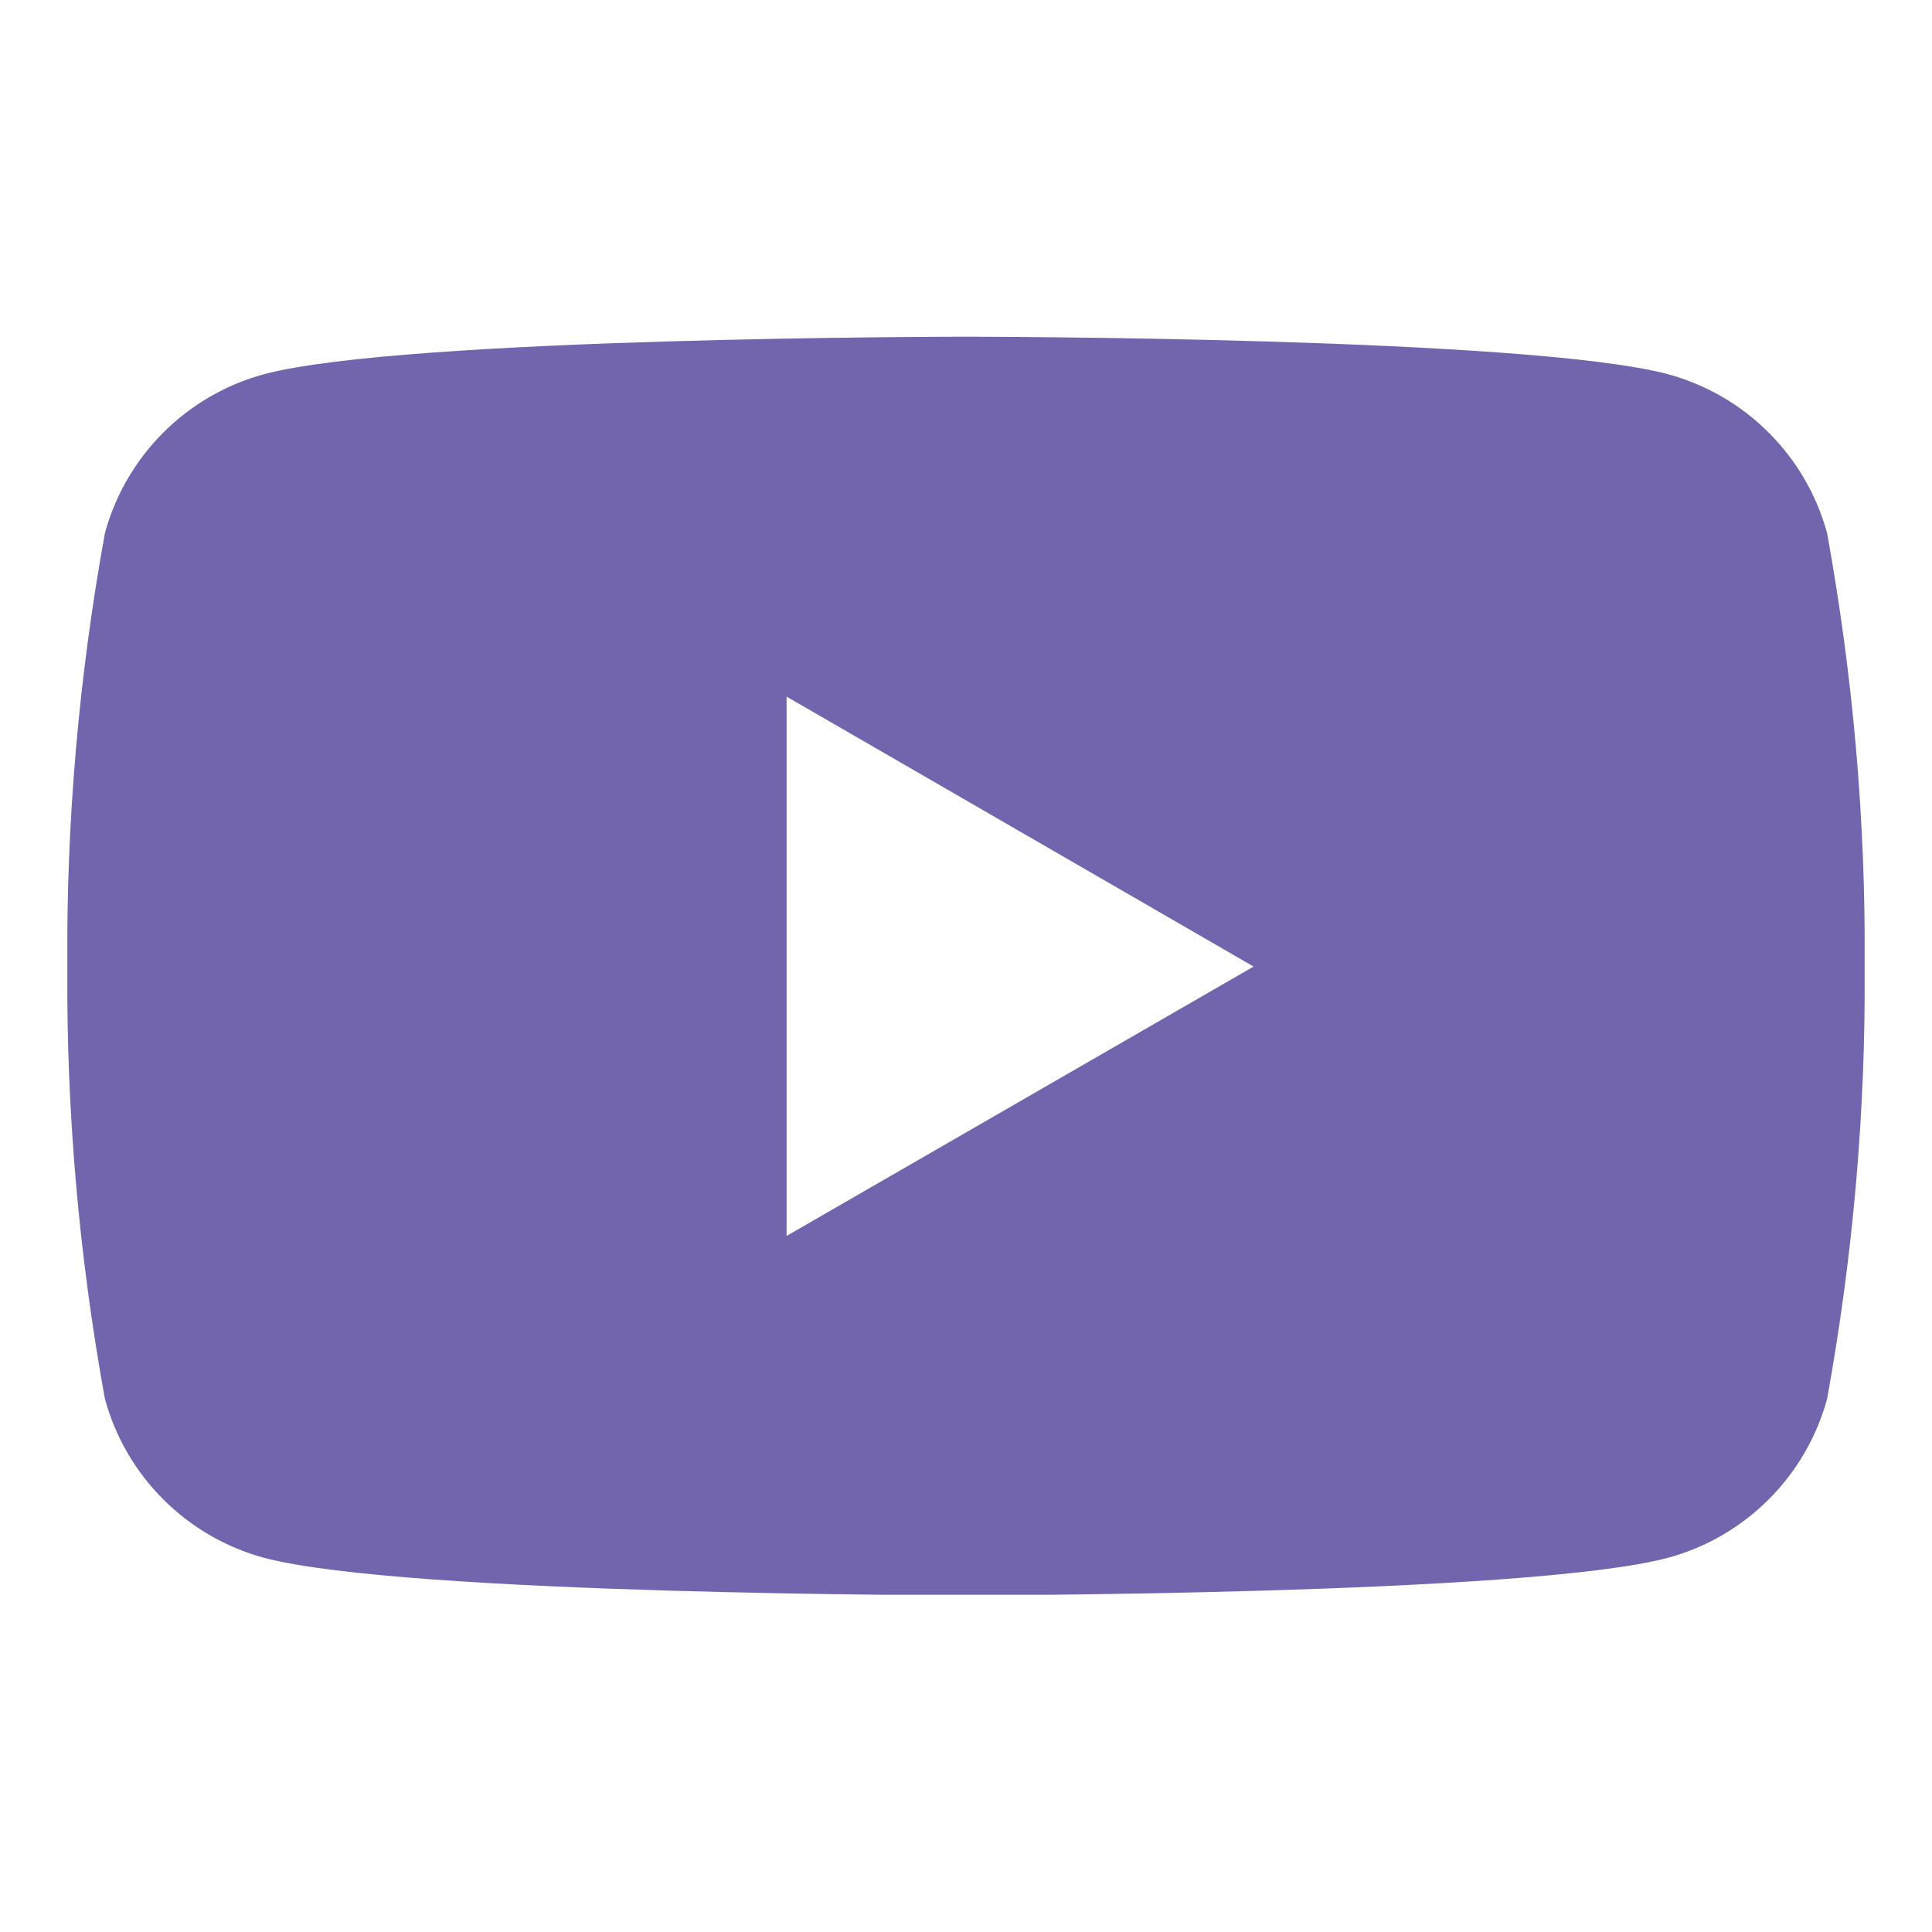 <?xml version="1.0" encoding="UTF-8"?><svg id="Layer_1" xmlns="http://www.w3.org/2000/svg" xmlns:xlink="http://www.w3.org/1999/xlink" viewBox="0 0 35 35"><defs><style>.cls-1{fill:none;}.cls-2{clip-path:url(#clippath);}.cls-3{fill:#7365ad;}</style><clipPath id="clippath"><rect class="cls-1" x="1.22" y="6.1" width="32.56" height="22.79"/></clipPath></defs><g id="tootericon_yt"><g class="cls-2"><g id="Group_8534"><path id="Path_24913" class="cls-3" d="M33.1,9.66c-.38-1.4-1.48-2.5-2.88-2.88-2.54-.68-12.72-.68-12.72-.68,0,0-10.18,0-12.72,.68-1.4,.38-2.5,1.48-2.88,2.88-.47,2.59-.7,5.21-.68,7.84-.02,2.63,.21,5.25,.68,7.84,.38,1.4,1.48,2.5,2.88,2.88,2.54,.68,12.72,.68,12.72,.68,0,0,10.18,0,12.72-.68,1.4-.38,2.5-1.48,2.88-2.88,.47-2.59,.7-5.21,.68-7.84,.02-2.63-.21-5.25-.68-7.84M14.25,22.39V12.62l8.46,4.89-8.46,4.88Z"/></g></g></g></svg>